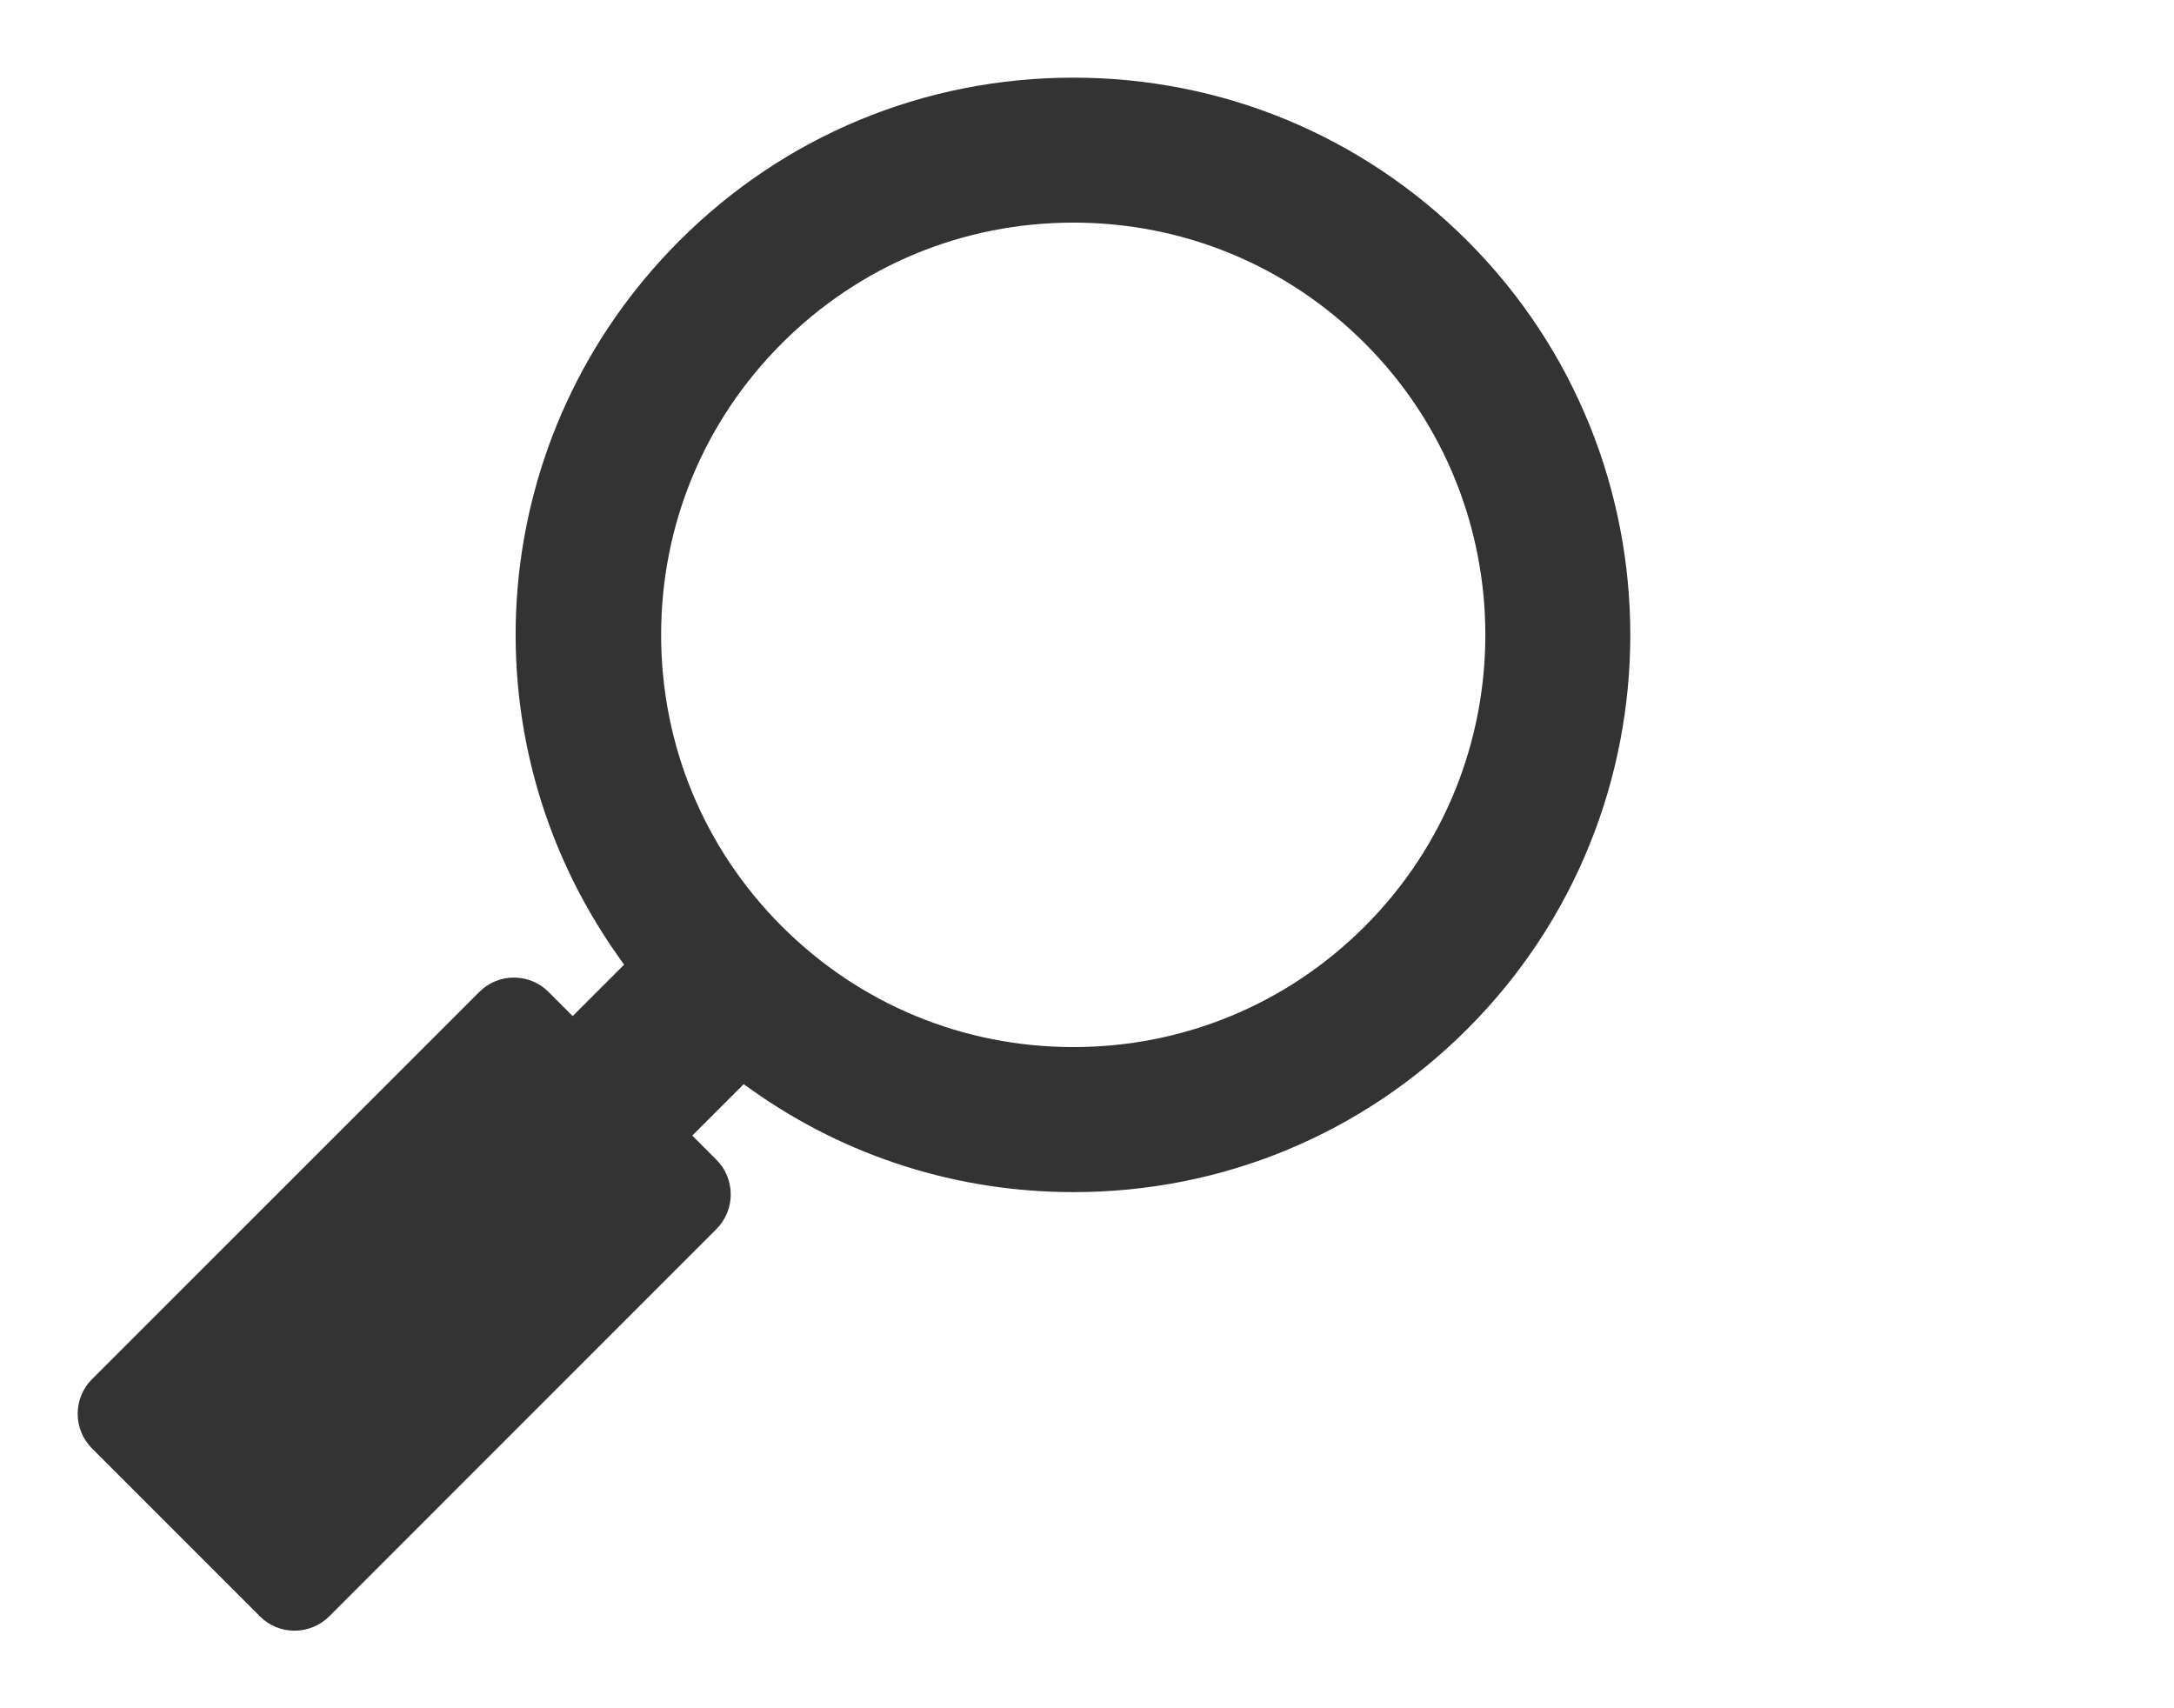 <?xml version="1.0" encoding="utf-8"?>
<!-- Generator: Adobe Illustrator 17.1.0, SVG Export Plug-In . SVG Version: 6.00 Build 0)  -->
<!DOCTYPE svg PUBLIC "-//W3C//DTD SVG 1.1//EN" "http://www.w3.org/Graphics/SVG/1.1/DTD/svg11.dtd">
<svg version="1.1" id="Layer_1" xmlns="http://www.w3.org/2000/svg" xmlns:xlink="http://www.w3.org/1999/xlink" x="0px" y="0px"
	 viewBox="0 0 28 22" width="28px" height="22px" style="enable-background:new 0 0 28 22;" xml:space="preserve">
<path style="fill:#333333;" d="M3.793,21.001c-0.169,0-0.327-0.066-0.446-0.185l-2.162-2.162c-0.246-0.246-0.246-0.646,0-0.892
	l4.988-4.987c0.119-0.119,0.278-0.185,0.446-0.185c0.169,0,0.327,0.066,0.446,0.185l0.311,0.311l0.662-0.662l-0.079-0.112
	c-2.02-2.859-1.688-6.732,0.79-9.21c1.355-1.356,3.158-2.102,5.075-2.102s3.719,0.747,5.075,2.102c2.798,2.798,2.798,7.352,0,10.15
	c-1.355,1.355-3.156,2.101-5.072,2.101h0c-1.493,0-2.924-0.453-4.137-1.311l-0.112-0.079l-0.662,0.662l0.311,0.311
	c0.246,0.246,0.246,0.647,0,0.893l-4.987,4.988C4.12,20.935,3.962,21.001,3.793,21.001L3.793,21.001z M13.824,2.867
	c-1.418,0-2.752,0.552-3.754,1.555C9.067,5.425,8.515,6.758,8.515,8.176c0,1.418,0.552,2.752,1.555,3.754
	c1.003,1.003,2.336,1.555,3.754,1.555c1.418,0,2.752-0.552,3.754-1.555c2.07-2.07,2.07-5.439,0-7.509
	C16.576,3.419,15.243,2.867,13.824,2.867L13.824,2.867z"/>
</svg>
